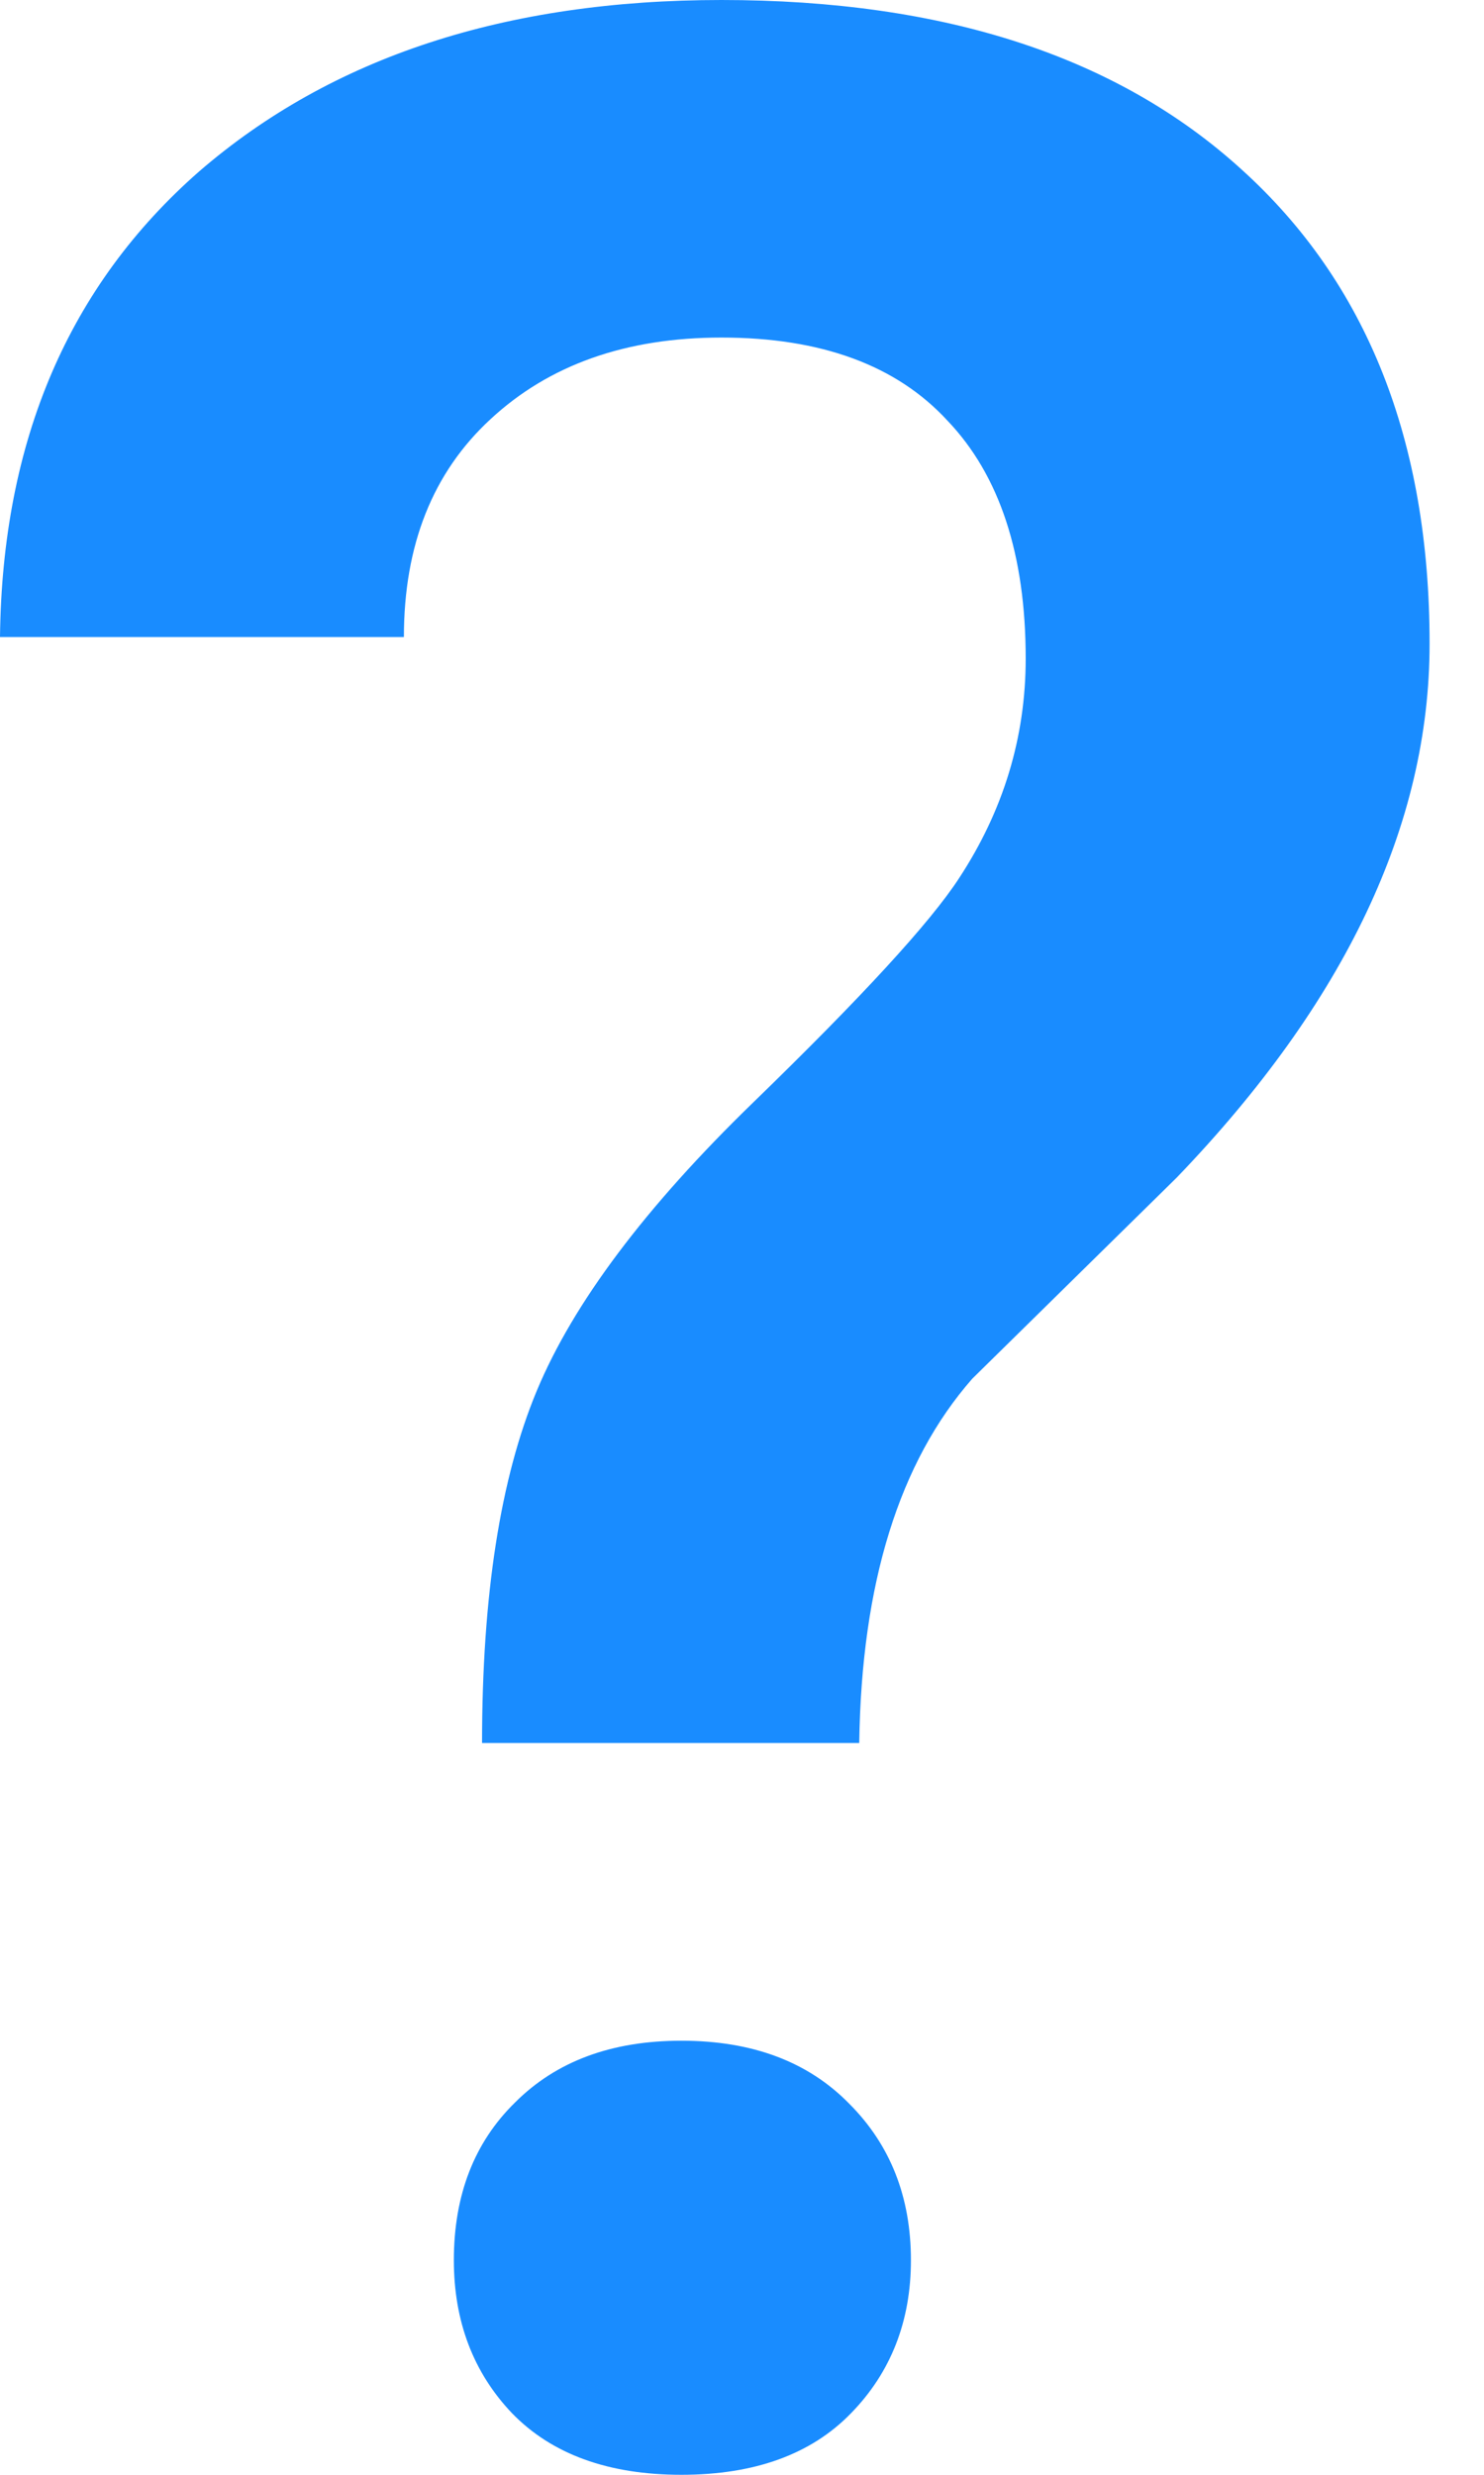 <svg width="6" height="10" viewBox="0 0 6 10" fill="none" xmlns="http://www.w3.org/2000/svg">
<path d="M1.949 7.043C1.949 6.447 2.023 5.972 2.171 5.618C2.319 5.264 2.61 4.877 3.044 4.456C3.483 4.03 3.761 3.728 3.878 3.548C4.057 3.275 4.147 2.979 4.147 2.661C4.147 2.24 4.041 1.92 3.831 1.7C3.625 1.476 3.32 1.364 2.917 1.364C2.531 1.364 2.22 1.474 1.983 1.694C1.75 1.909 1.633 2.202 1.633 2.574H0C0.009 1.781 0.278 1.154 0.806 0.692C1.34 0.231 2.043 0 2.917 0C3.817 0 4.518 0.228 5.02 0.685C5.526 1.142 5.78 1.781 5.78 2.601C5.78 3.331 5.439 4.05 4.758 4.758L3.931 5.571C3.636 5.907 3.483 6.398 3.474 7.043H1.949ZM1.835 9.133C1.835 8.869 1.918 8.656 2.083 8.495C2.249 8.329 2.473 8.246 2.755 8.246C3.042 8.246 3.268 8.331 3.434 8.501C3.6 8.667 3.683 8.878 3.683 9.133C3.683 9.379 3.602 9.586 3.441 9.751C3.28 9.917 3.051 10 2.755 10C2.46 10 2.231 9.917 2.07 9.751C1.913 9.586 1.835 9.379 1.835 9.133Z" fill="#198CFF"/>
</svg>
